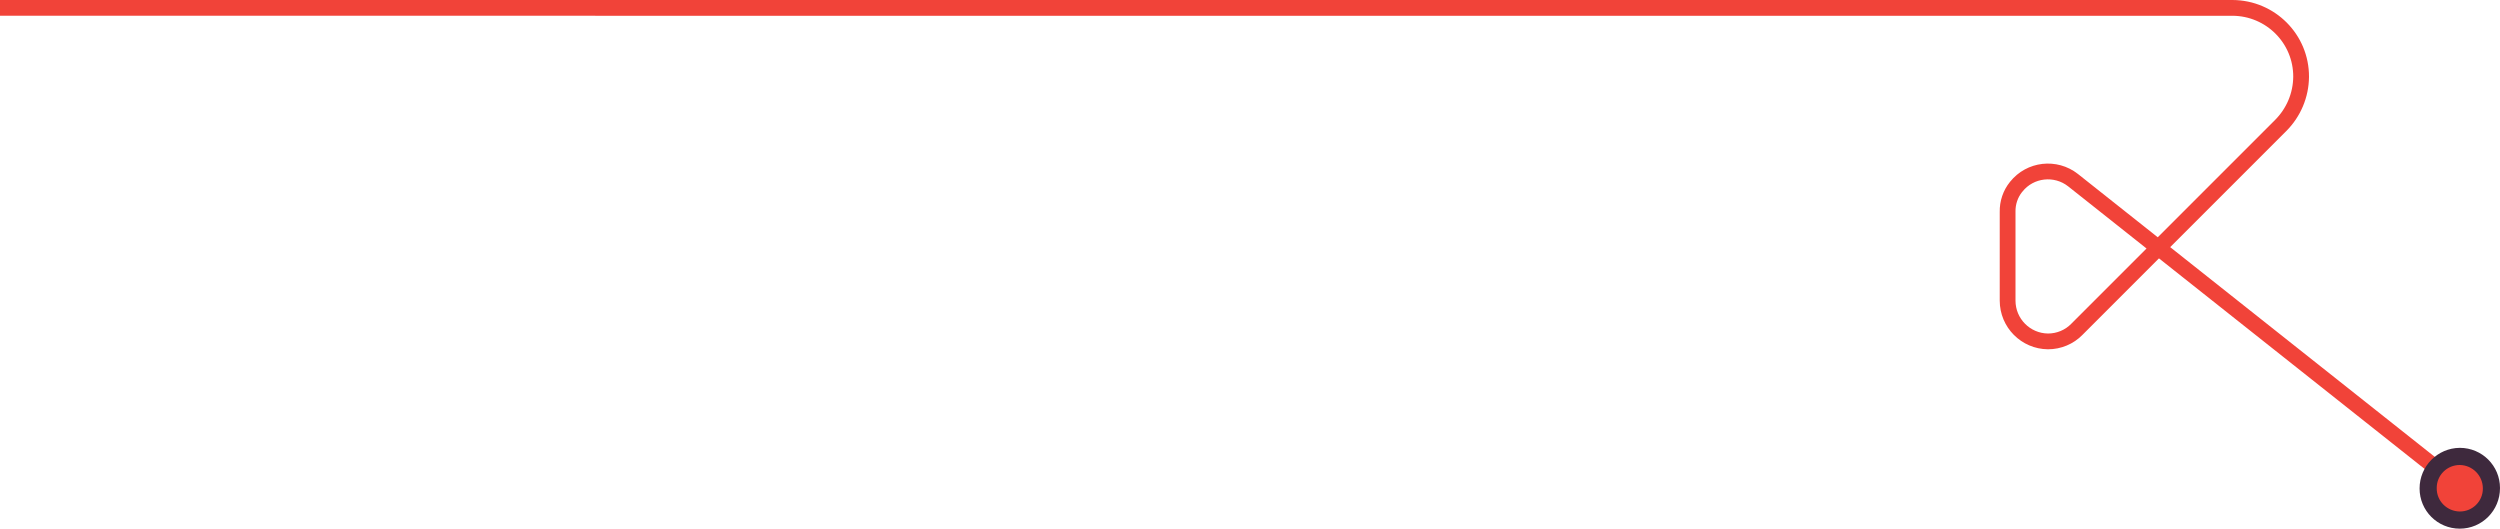 <?xml version="1.0" encoding="utf-8"?>
<!-- Generator: Adobe Illustrator 23.0.0, SVG Export Plug-In . SVG Version: 6.00 Build 0)  -->
<svg version="1.1" id="Layer_1" xmlns="http://www.w3.org/2000/svg" xmlns:xlink="http://www.w3.org/1999/xlink" x="0px" y="0px"
	 viewBox="0 0 1268.3 268.2" style="enable-background:new 0 0 1268.3 268.2;" xml:space="preserve">
<style type="text/css">
	.st0{fill:none;stroke:#F14339;stroke-width:8;stroke-miterlimit:10;}
	.st1{fill:#F14339;}
	.st2{fill:#3E293D;}
</style>
<path id="Ride" class="st0" d="M1247.6,246.7l-138.4-109.7l-57.5-45.6c-8.9-7-21.8-5.5-28.8,3.3c0,0-0.1,0.1-0.1,0.1
	c-2.9,3.6-4.4,8.1-4.3,12.7v45c0,11.4,9.2,20.6,20.5,20.7c5.5,0,10.8-2.2,14.6-6.1l103.4-103.4c6.6-6.6,10.3-15.4,10.4-24.7l0,0
	c0.1-19.3-15.5-34.9-34.8-35c0,0,0,0-0.1,0H0"/>
<g>
	<path id="Path_1" class="st1" d="M1247.9,263.9c-4.3,0-8.4-1.7-11.4-4.8c-3.1-3-4.8-7.1-4.8-11.4c0-4.3,1.7-8.4,4.8-11.4
		c3-3.1,7.1-4.8,11.4-4.8c4.3,0,8.4,1.7,11.4,4.8c3.1,3,4.8,7.1,4.8,11.4c0,4.3-1.7,8.4-4.8,11.4
		C1256.3,262.2,1252.2,263.9,1247.9,263.9z"/>
	<path id="Pointer" class="st2" d="M1247.9,259.5c6.5,0,11.7-5.2,11.7-11.6c0,0,0-0.1,0-0.1c0-6.5-5.2-11.8-11.7-11.9
		c-6.5,0-11.7,5.2-11.7,11.6c0,0,0,0.1,0,0.1C1236.1,254.2,1241.4,259.4,1247.9,259.5 M1247.9,268.2c-11.3,0-20.4-9.1-20.4-20.4
		c0,0,0,0,0,0c0-11.3,9.1-20.5,20.4-20.6c11.3,0,20.4,9.1,20.4,20.4c0,0,0,0,0,0C1268.3,259,1259.2,268.2,1247.9,268.2L1247.9,268.2
		z"/>
</g>
</svg>
